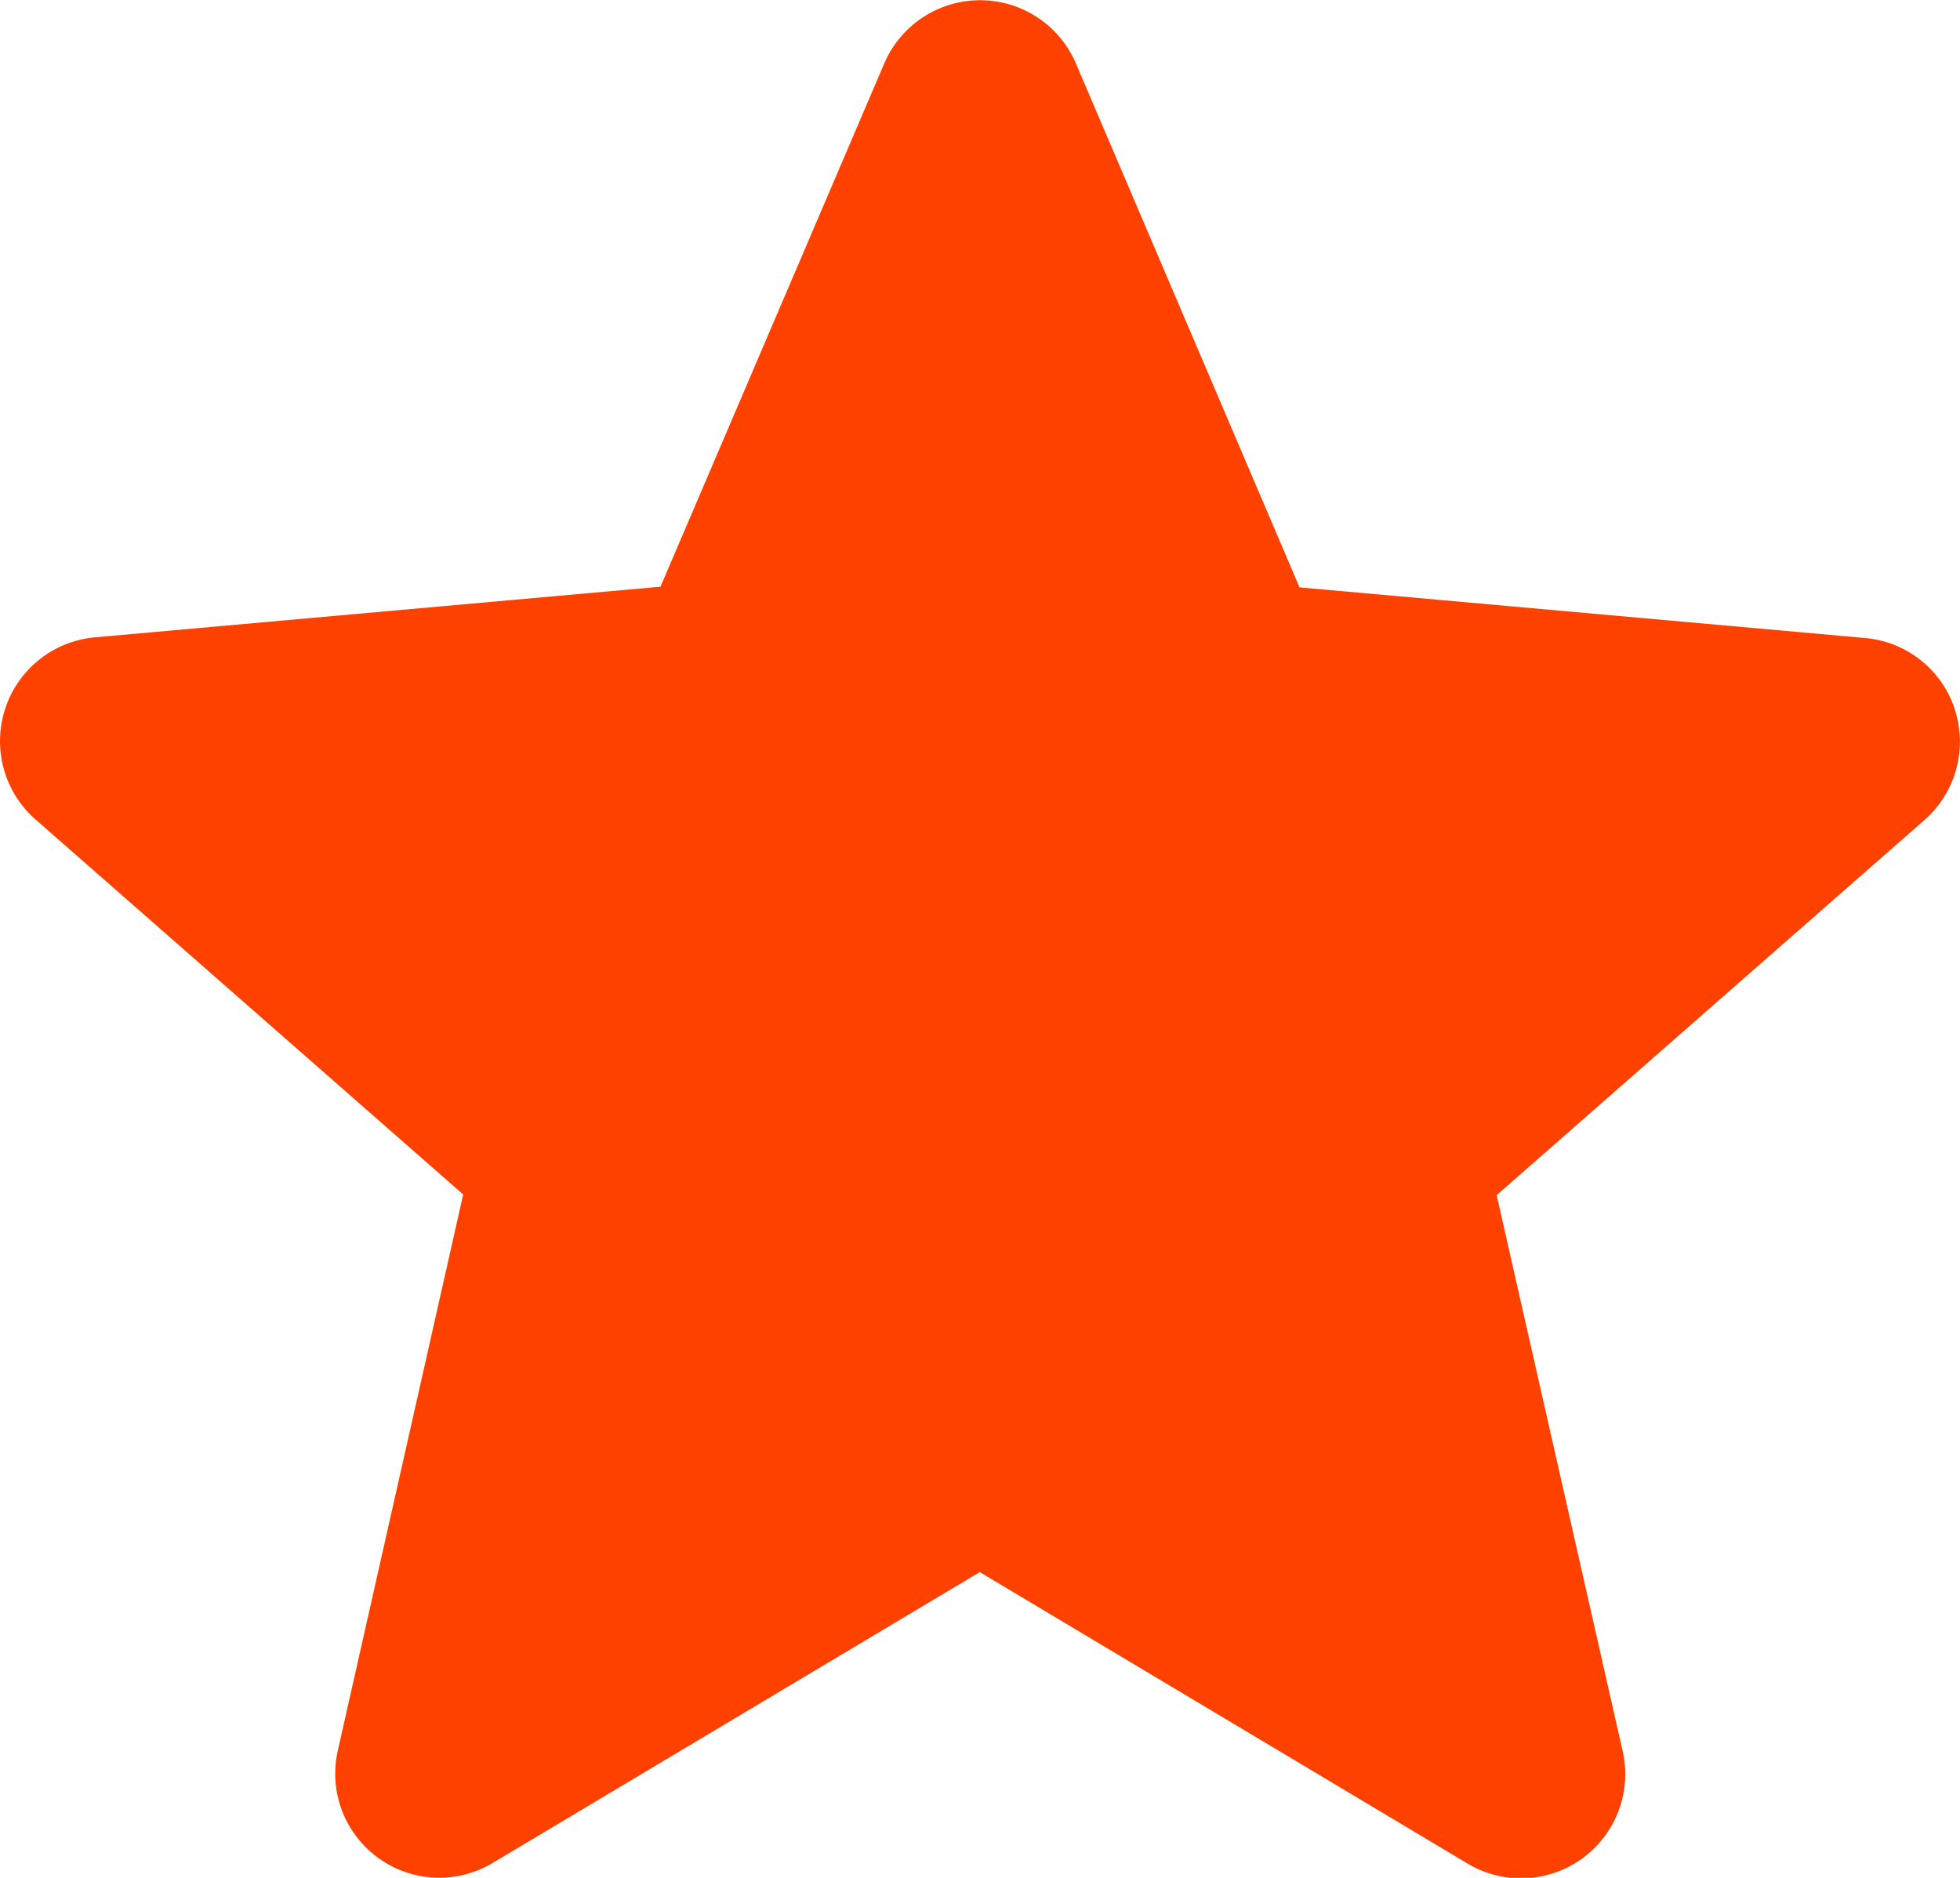 <svg xmlns="http://www.w3.org/2000/svg" width="11.603" height="11.119" viewBox="0 0 11.603 11.119">
  <path id="star_2_" data-name="star (2)" d="M11.573,4.693a.615.615,0,0,0-.531-.424l-3.349-.3L6.369.866a.617.617,0,0,0-1.134,0L3.91,3.965l-3.349.3a.617.617,0,0,0-.35,1.079l2.531,2.22L2,10.856a.616.616,0,0,0,.917.666L5.8,9.8l2.888,1.726a.617.617,0,0,0,.918-.666L8.86,7.568l2.531-2.22a.617.617,0,0,0,.181-.656Zm0,0" transform="translate(0 -0.491)" fill="#ff4100"/>
</svg>
